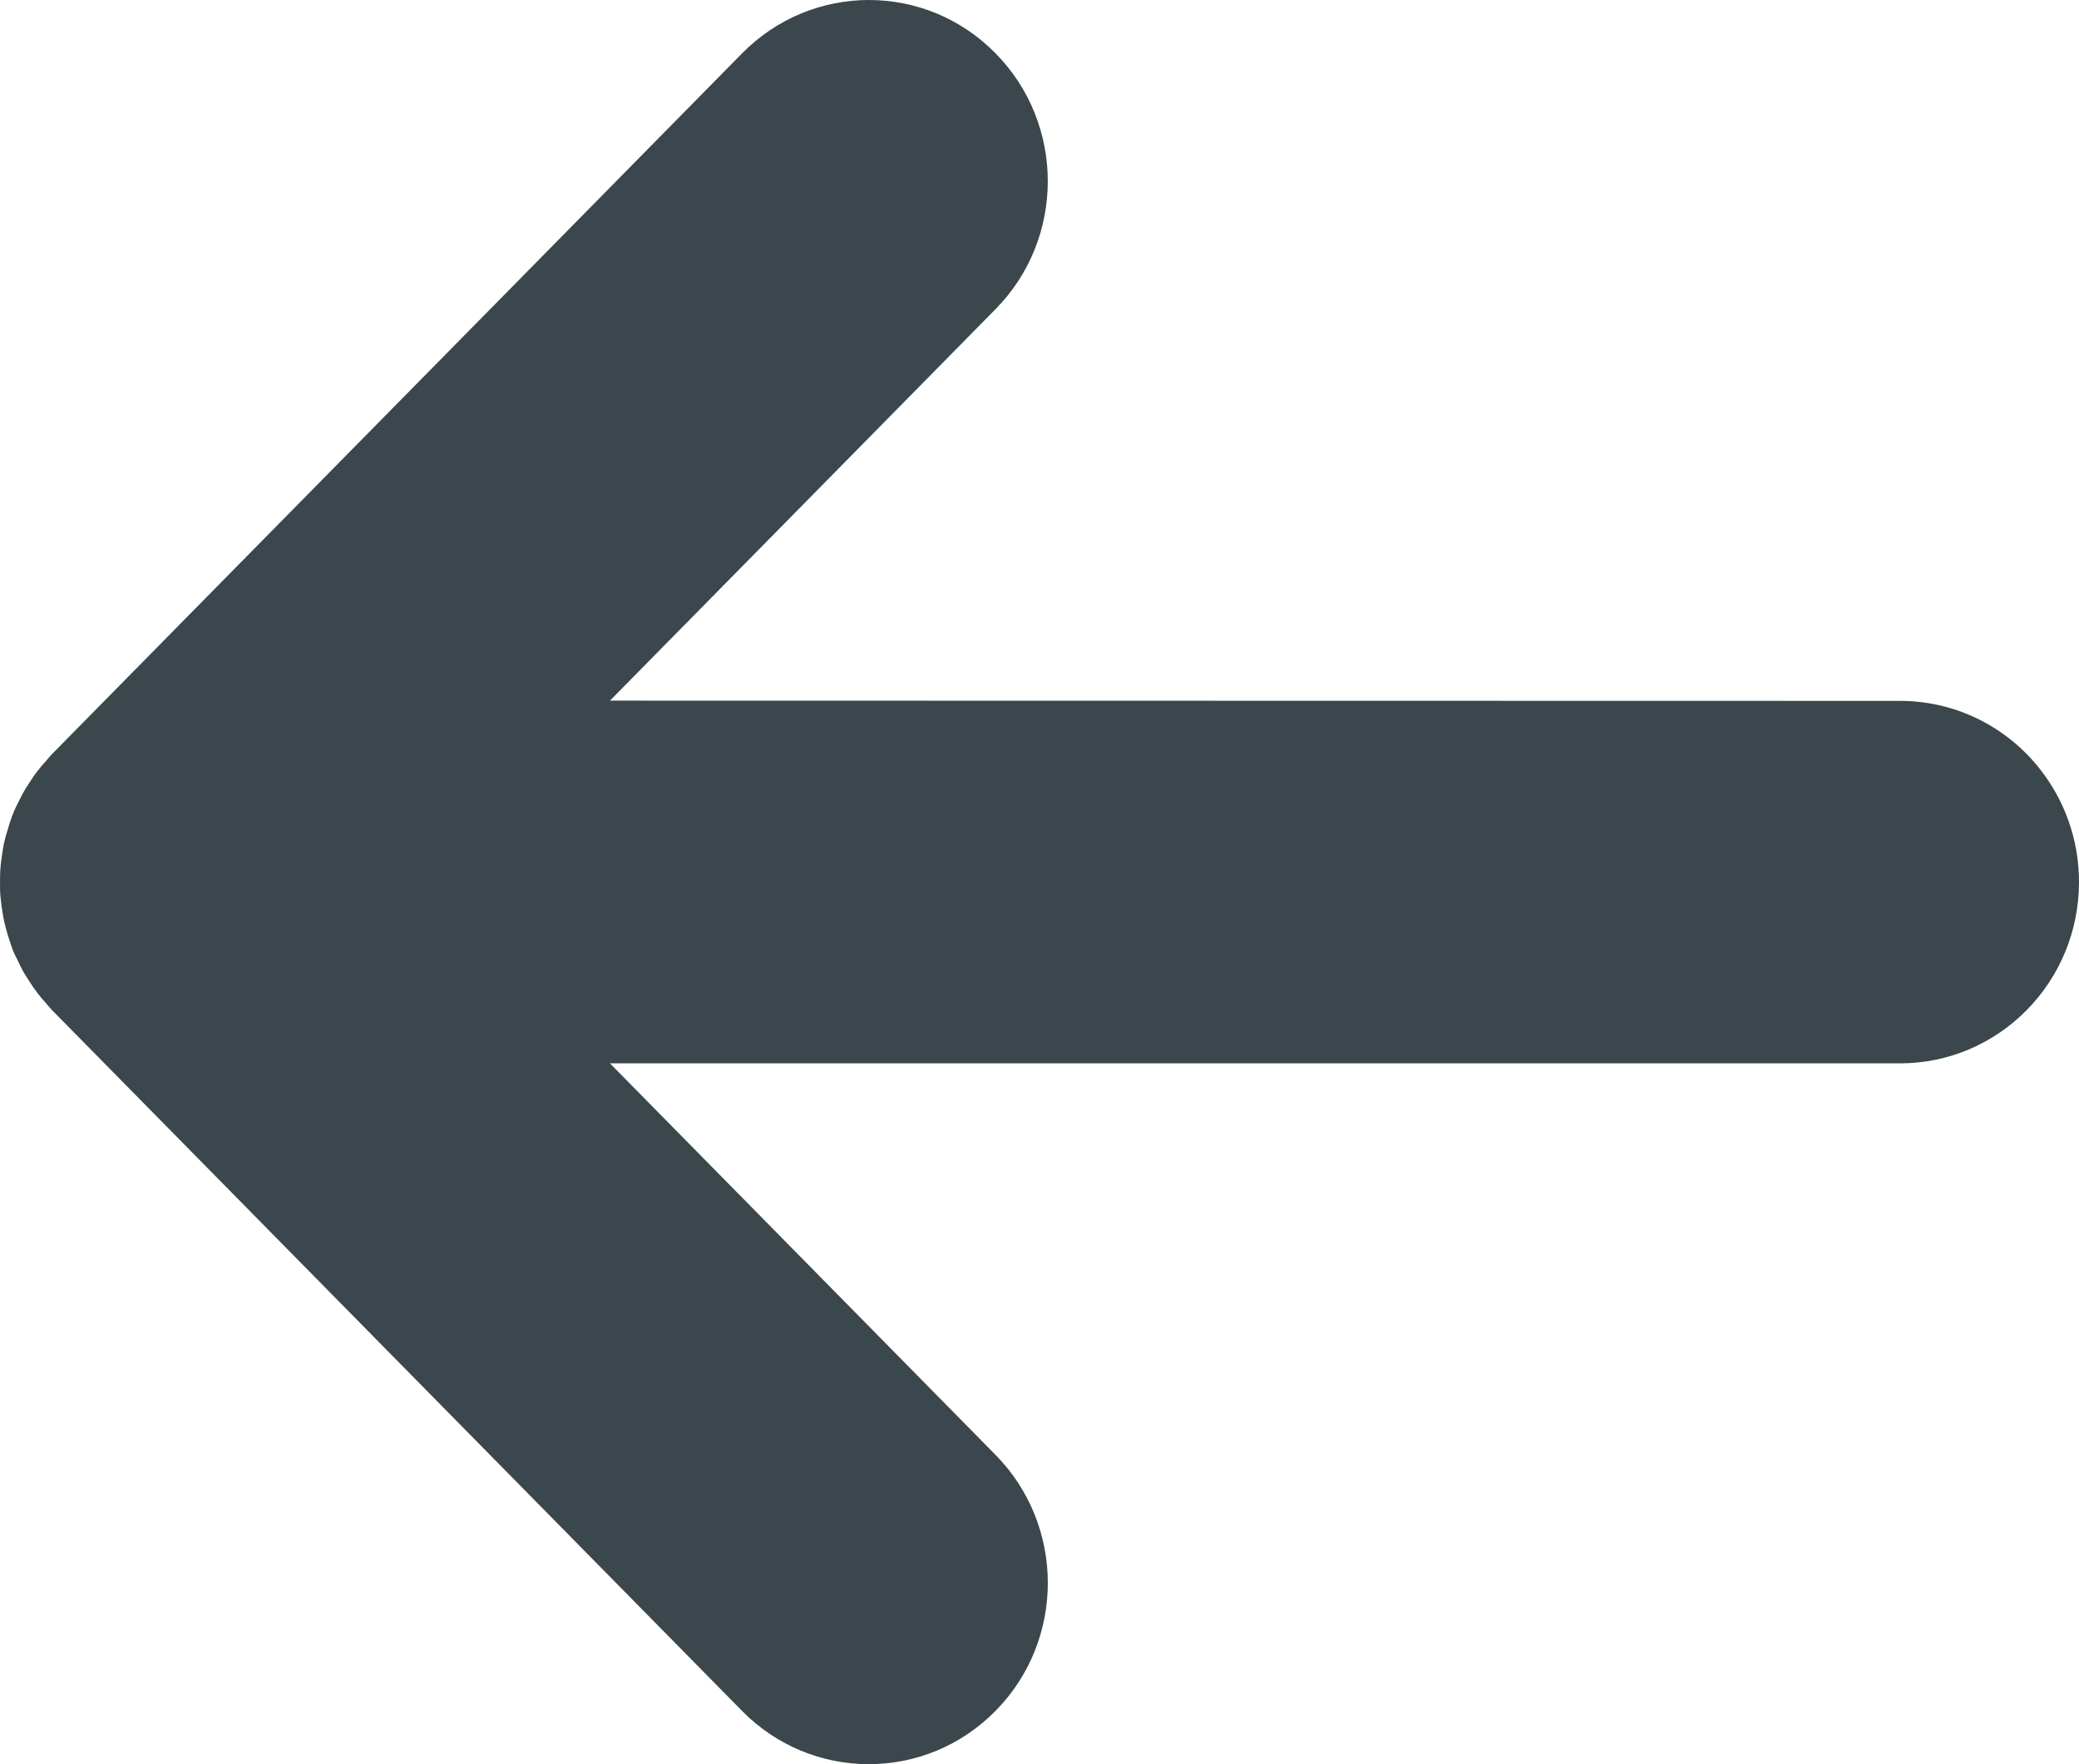<?xml version="1.0" encoding="UTF-8" standalone="no"?>
<svg width="33px" height="28px" viewBox="0 0 33 28" version="1.1" xmlns="http://www.w3.org/2000/svg" xmlns:xlink="http://www.w3.org/1999/xlink" xmlns:sketch="http://www.bohemiancoding.com/sketch/ns">
    <title>icon-arrow-left-charcoal</title>
    <description>Created with Sketch (http://www.bohemiancoding.com/sketch)</description>
    <defs></defs>
    <g id="Page-1" stroke="none" stroke-width="1" fill="none" fill-rule="evenodd" sketch:type="MSPage">
        <g id="Artboard-7" sketch:type="MSArtboardGroup" transform="translate(-195, -33)" fill="#3B474C">
            <path d="M195.457,48.562 C195.52,48.66 195.556,48.71 195.597,48.763 C195.635,48.815 195.677,48.864 195.745,48.939 C195.783,48.986 195.783,48.986 195.818,49.024 L206.78,60.156 C207.319,60.703 208.041,61 208.791,61 C209.541,61 210.263,60.702 210.803,60.153 C211.909,59.032 211.908,57.215 210.803,56.092 L204.682,49.877 L225.159,49.877 C225.924,49.877 226.642,49.568 227.171,49.031 C227.698,48.495 228,47.771 228,47 C228,46.42 227.83,45.865 227.516,45.394 C226.993,44.607 226.117,44.124 225.159,44.124 L204.682,44.12 L210.802,37.907 C211.908,36.786 211.908,34.967 210.802,33.846 C209.693,32.718 207.892,32.718 206.78,33.846 L195.825,44.969 C195.779,45.019 195.779,45.019 195.756,45.048 C195.685,45.127 195.636,45.183 195.589,45.245 C195.566,45.274 195.543,45.306 195.506,45.362 C195.435,45.468 195.395,45.531 195.359,45.597 C195.332,45.648 195.31,45.693 195.276,45.763 C195.247,45.817 195.215,45.887 195.178,45.991 C195.159,46.043 195.141,46.101 195.123,46.165 C195.096,46.248 195.078,46.314 195.062,46.389 C195.053,46.433 195.046,46.473 195.036,46.539 C195.018,46.659 195.01,46.728 195.005,46.802 C195.002,46.853 195.002,46.853 195.001,46.903 C194.999,47.09 195,47.143 195.006,47.216 C195.011,47.273 195.011,47.273 195.017,47.318 C195.025,47.378 195.029,47.412 195.029,47.412 C195.048,47.535 195.055,47.574 195.066,47.625 C195.079,47.681 195.079,47.681 195.092,47.728 C195.104,47.772 195.104,47.772 195.115,47.811 C195.142,47.9 195.164,47.969 195.202,48.076 C195.237,48.159 195.237,48.159 195.256,48.193 C195.312,48.312 195.336,48.359 195.364,48.411 C195.392,48.46 195.417,48.501 195.457,48.562 Z" id="arrow" sketch:type="MSShapeGroup"></path>
        </g>
    </g>
</svg>